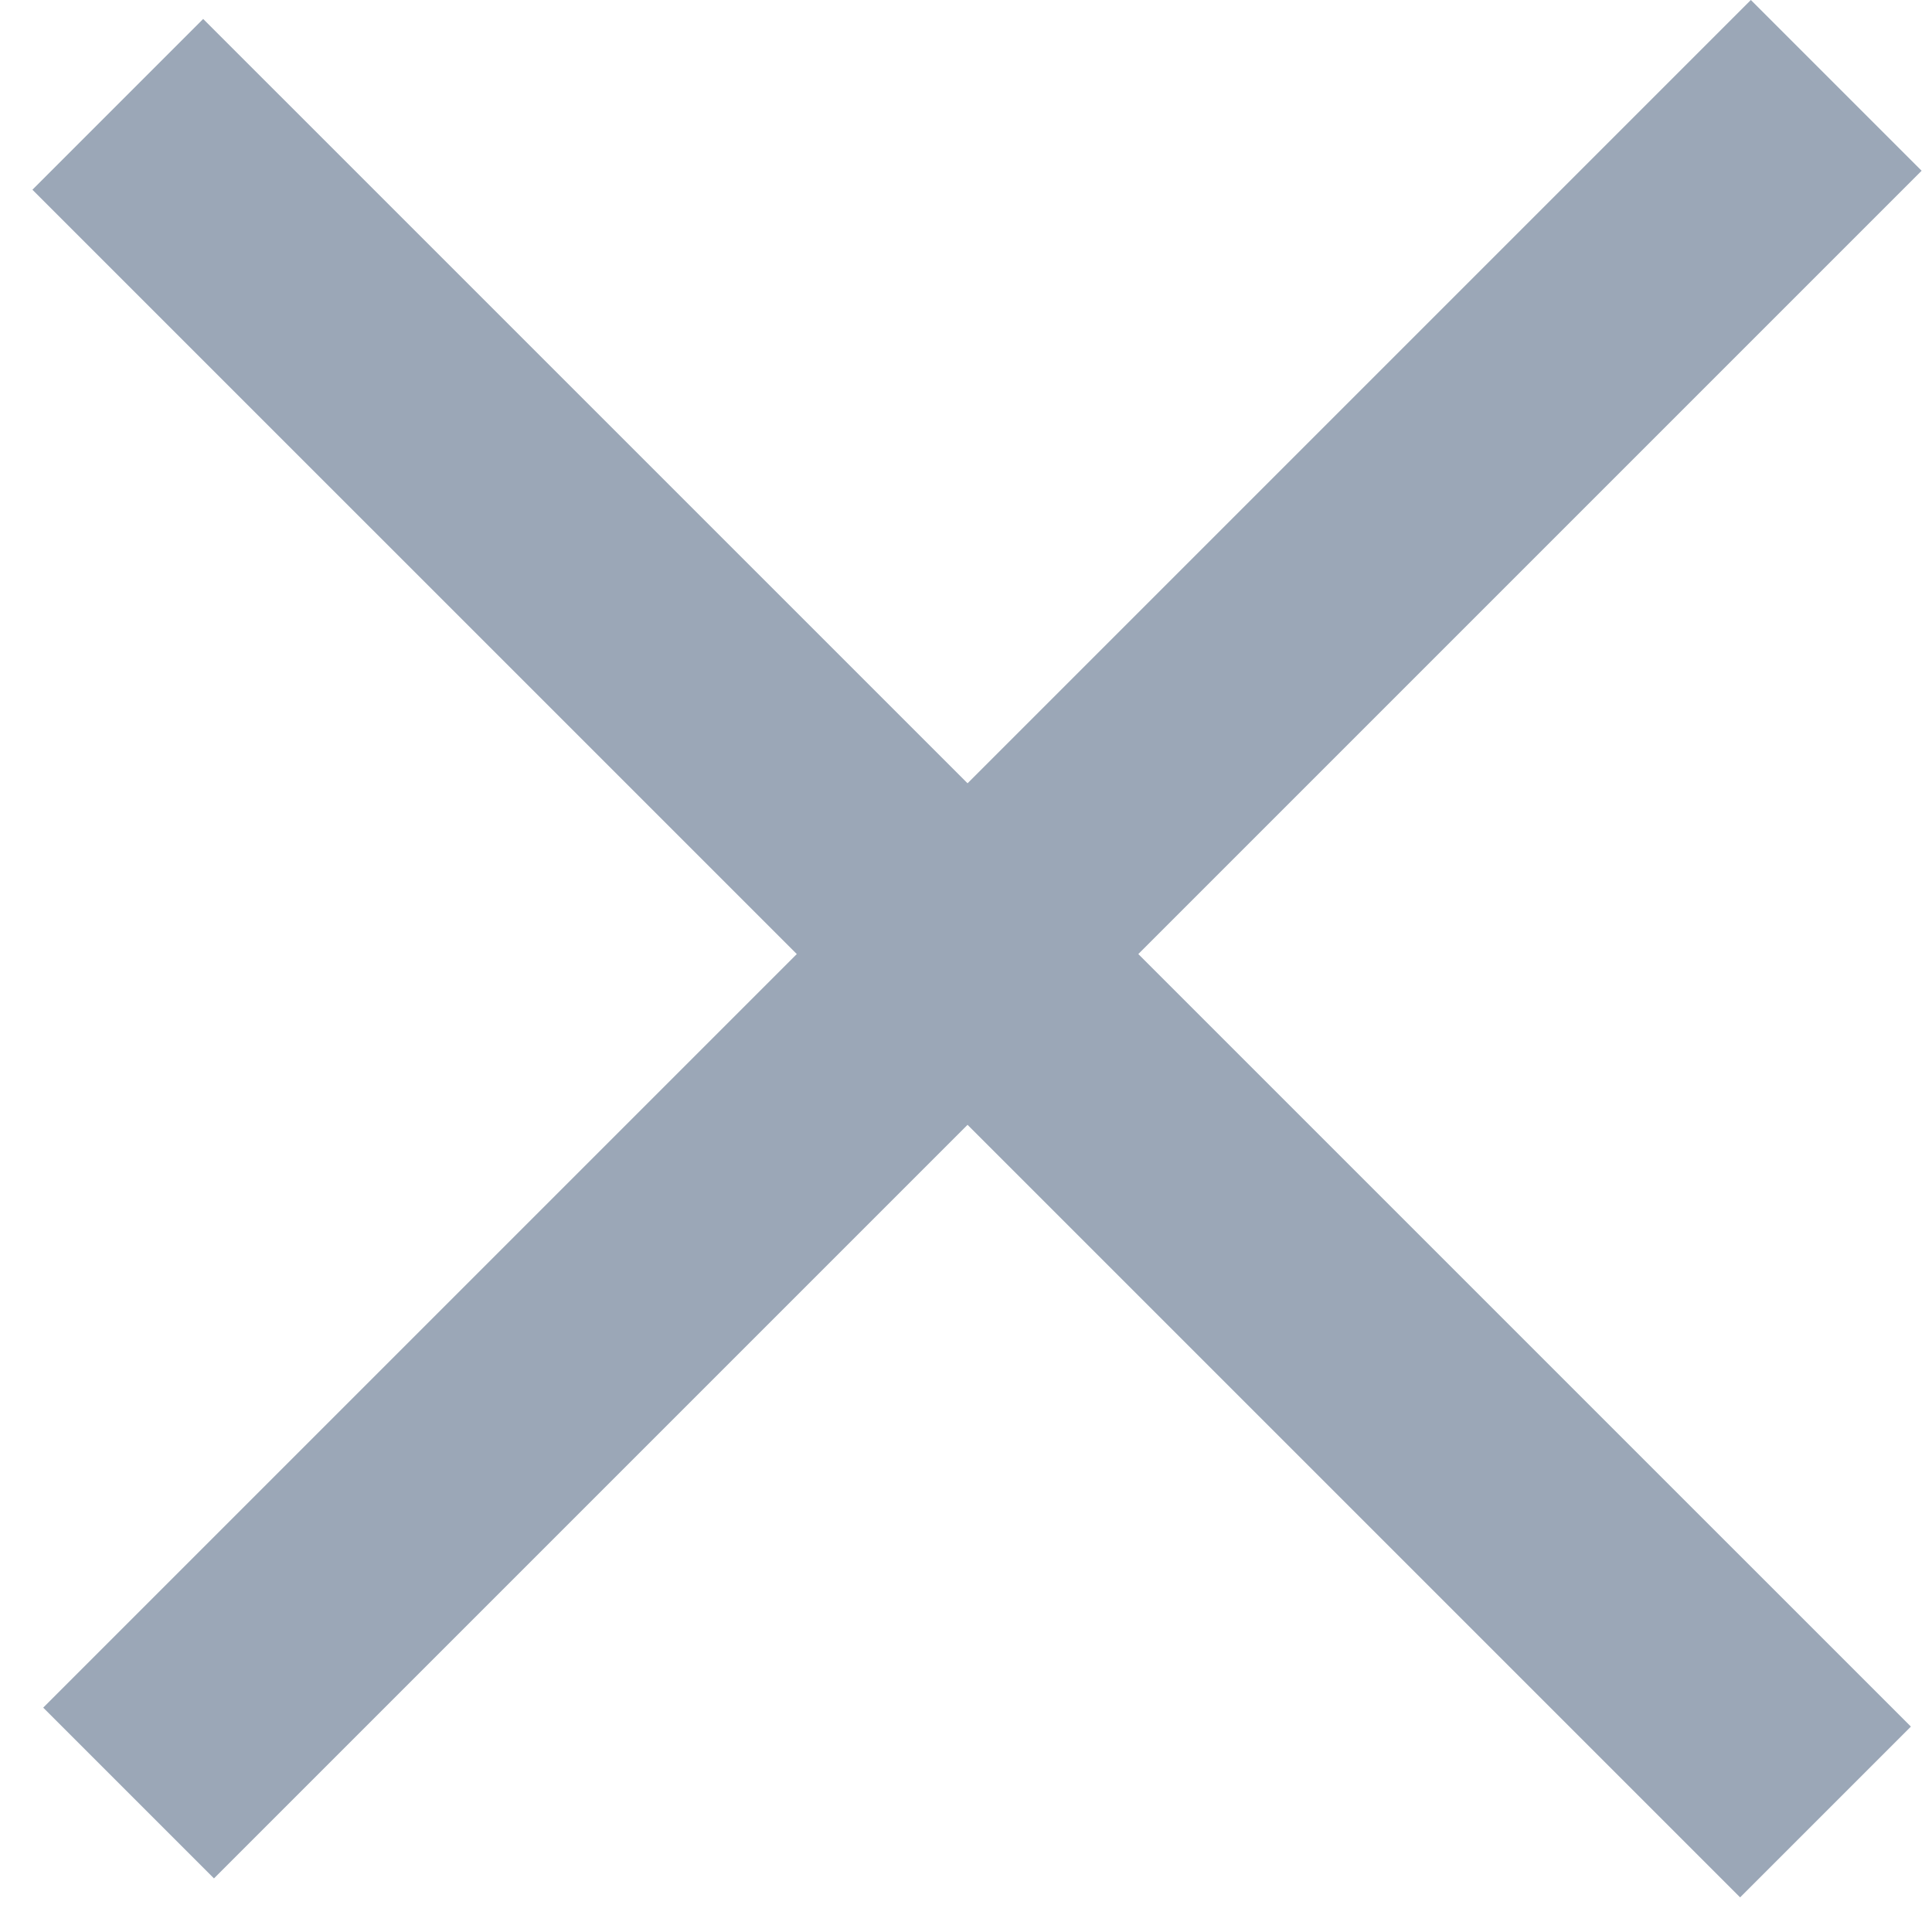 <svg width="32" height="32" viewBox="0 0 32 32" fill="none" xmlns="http://www.w3.org/2000/svg">
<line x1="30.414" y1="1.414" x2="2.13" y2="29.698" stroke="#9BA7B7" stroke-width="4"/>
<line x1="1.951" y1="1.728" x2="30.236" y2="30.012" stroke="#9BA7B7" stroke-width="4"/>
</svg>
